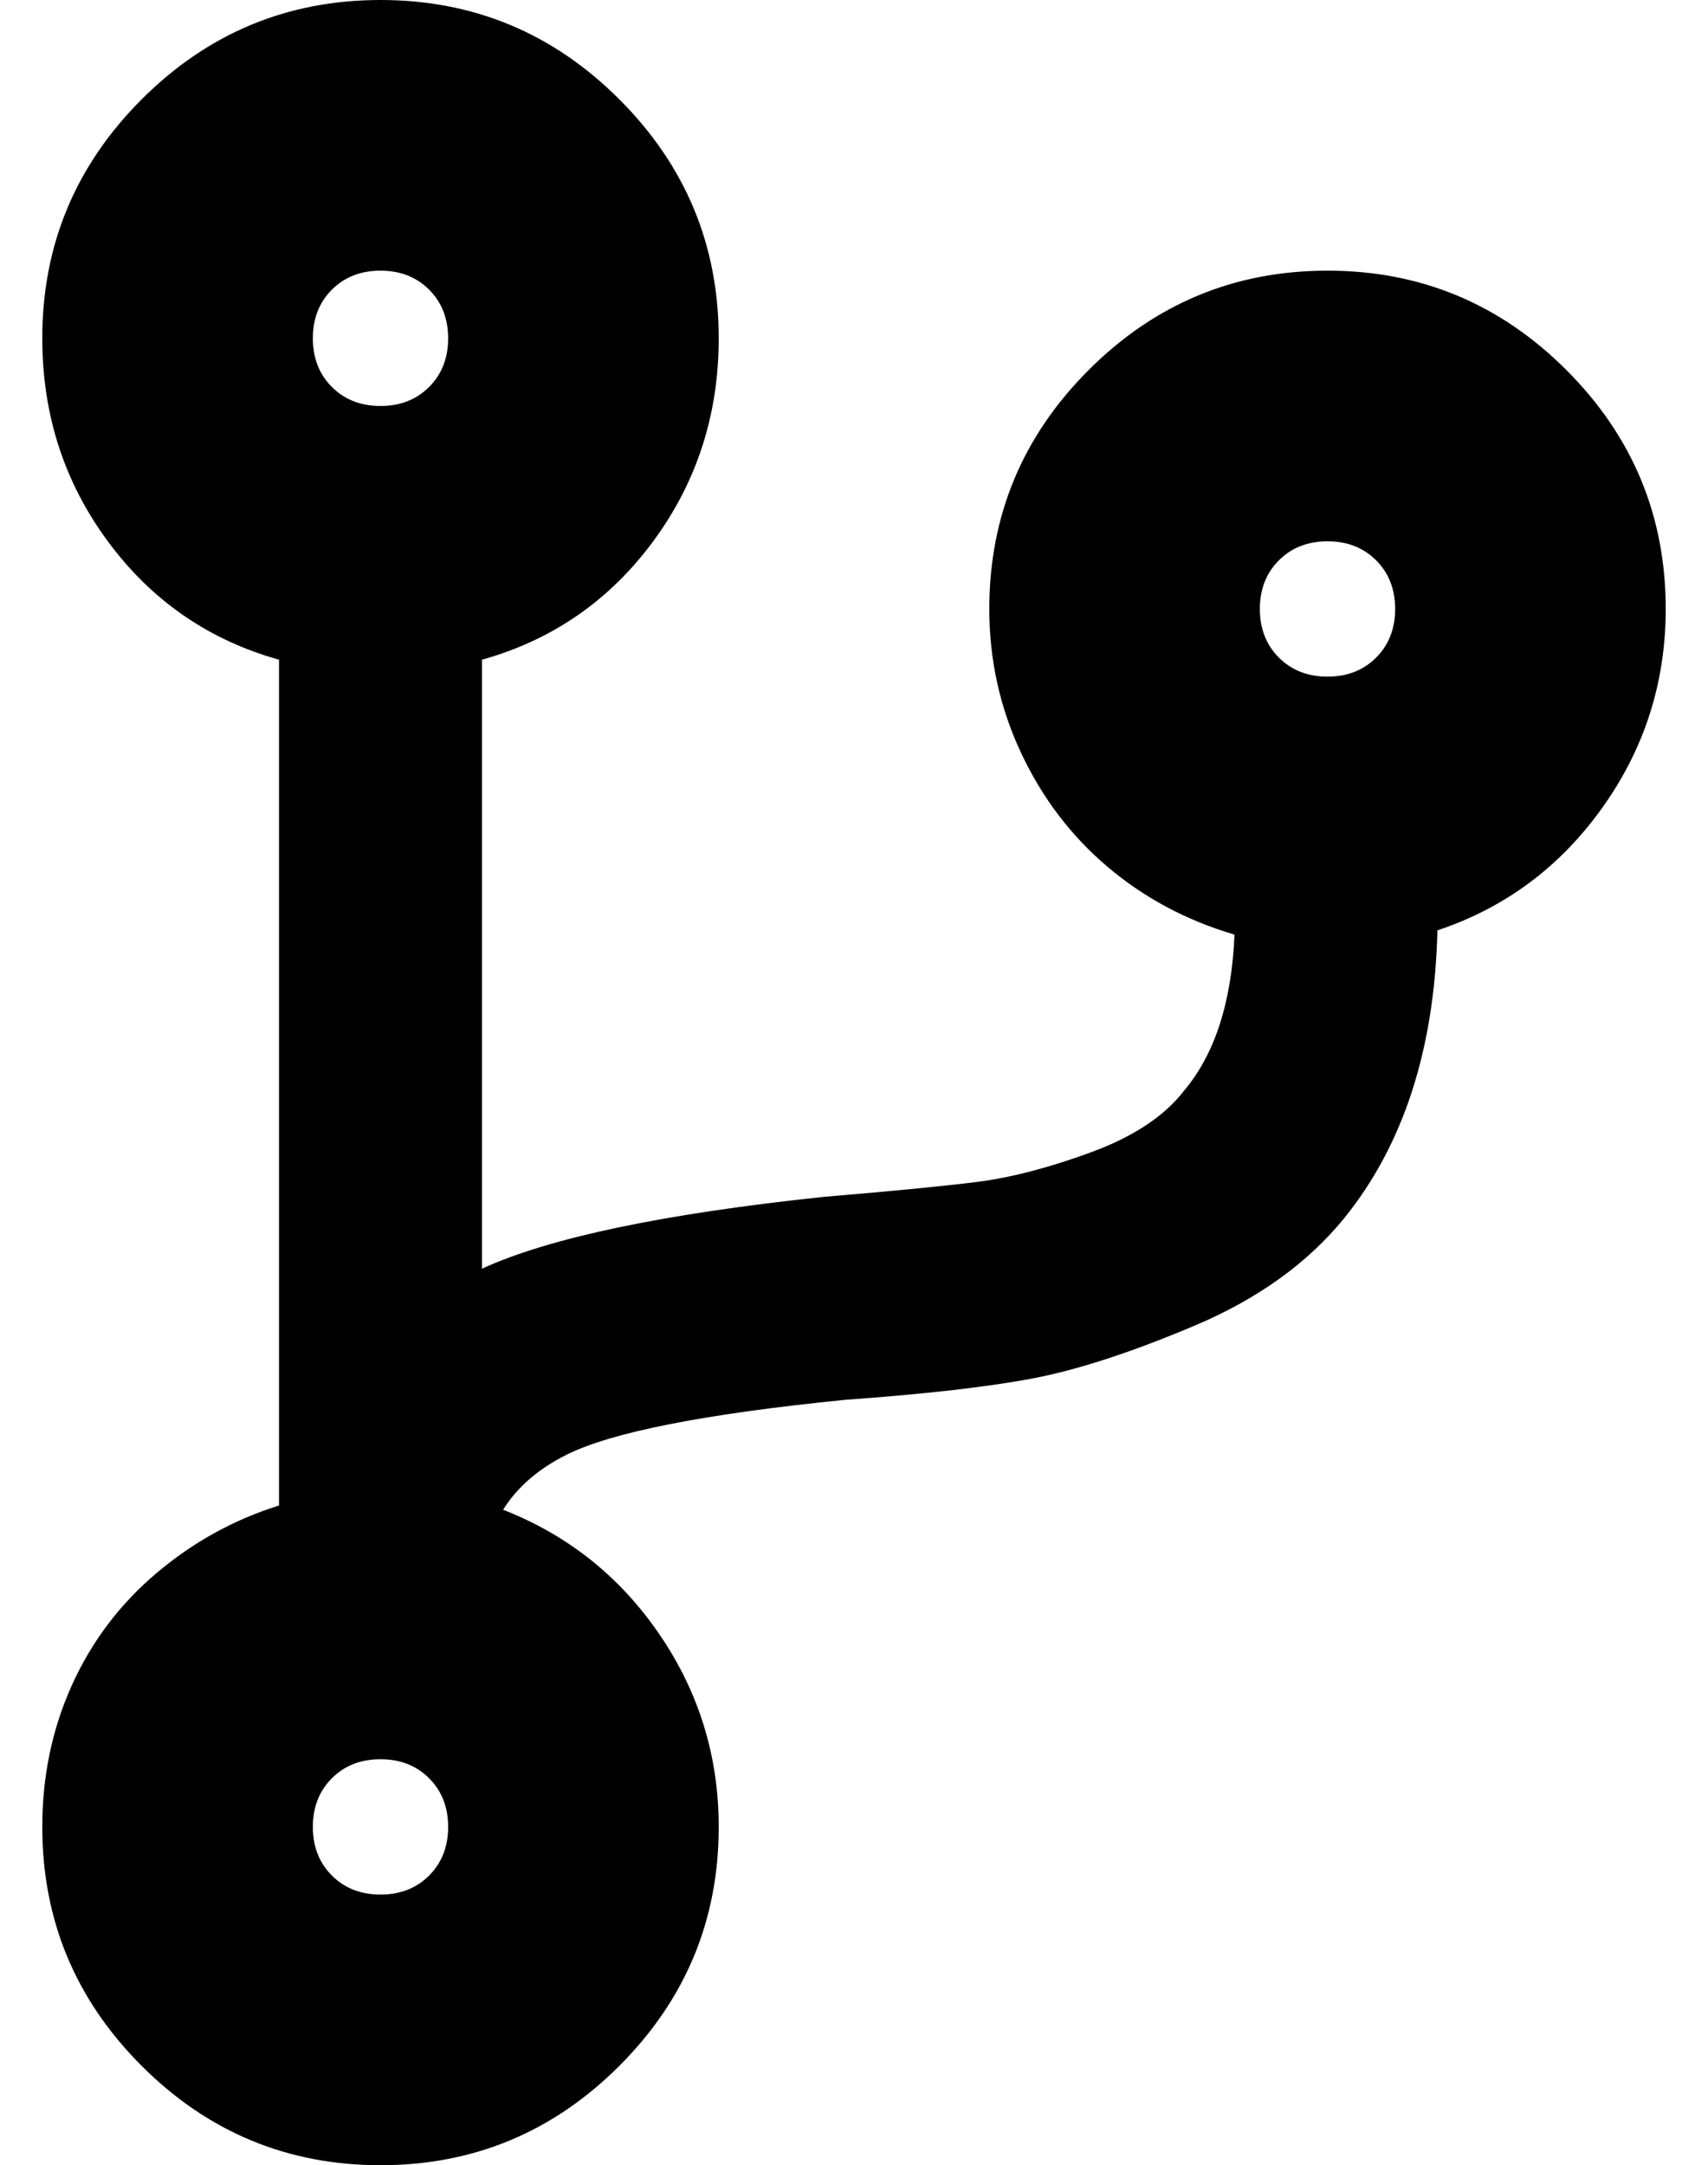 <?xml version="1.0" standalone="no"?>
<!DOCTYPE svg PUBLIC "-//W3C//DTD SVG 1.1//EN" "http://www.w3.org/Graphics/SVG/1.1/DTD/svg11.dtd" >
<svg xmlns="http://www.w3.org/2000/svg" xmlns:xlink="http://www.w3.org/1999/xlink" version="1.1" viewBox="-10 0 404 512">
   <path fill="currentColor"
d="M384 144q0 26 -15 47t-39 29q-1 42 -22 68q-13 16 -35.5 25.5t-38.5 12.5t-44 5q-50 5 -66 13q-10 5 -15 13q23 9 37 29.5t14 45.5q0 33 -23.5 56.5t-56.5 23.5t-56.5 -23.5t-23.5 -56.5q0 -18 7 -33.5t20 -26.5t29 -16v-200q-25 -7 -40.5 -28t-15.5 -48
q0 -33 23.5 -56.5t56.5 -23.5t56.5 23.5t23.5 56.5q0 27 -15.5 48t-40.5 28v144q24 -11 81 -17q24 -2 36 -3.5t27 -7t22 -14.5q11 -13 12 -37q-17 -5 -30 -16t-20.5 -27t-7.5 -34q0 -33 23.5 -56.5t56.5 -23.5t56.5 23.5t23.5 56.5zM80 64q-7 0 -11.5 4.5t-4.5 11.5
t4.5 11.5t11.5 4.5t11.5 -4.5t4.5 -11.5t-4.5 -11.5t-11.5 -4.5zM80 448q7 0 11.5 -4.5t4.5 -11.5t-4.5 -11.5t-11.5 -4.5t-11.5 4.5t-4.5 11.5t4.5 11.5t11.5 4.5zM304 128q-7 0 -11.5 4.5t-4.5 11.5t4.5 11.5t11.5 4.5t11.5 -4.5t4.5 -11.5t-4.5 -11.5t-11.5 -4.5z" />
</svg>
